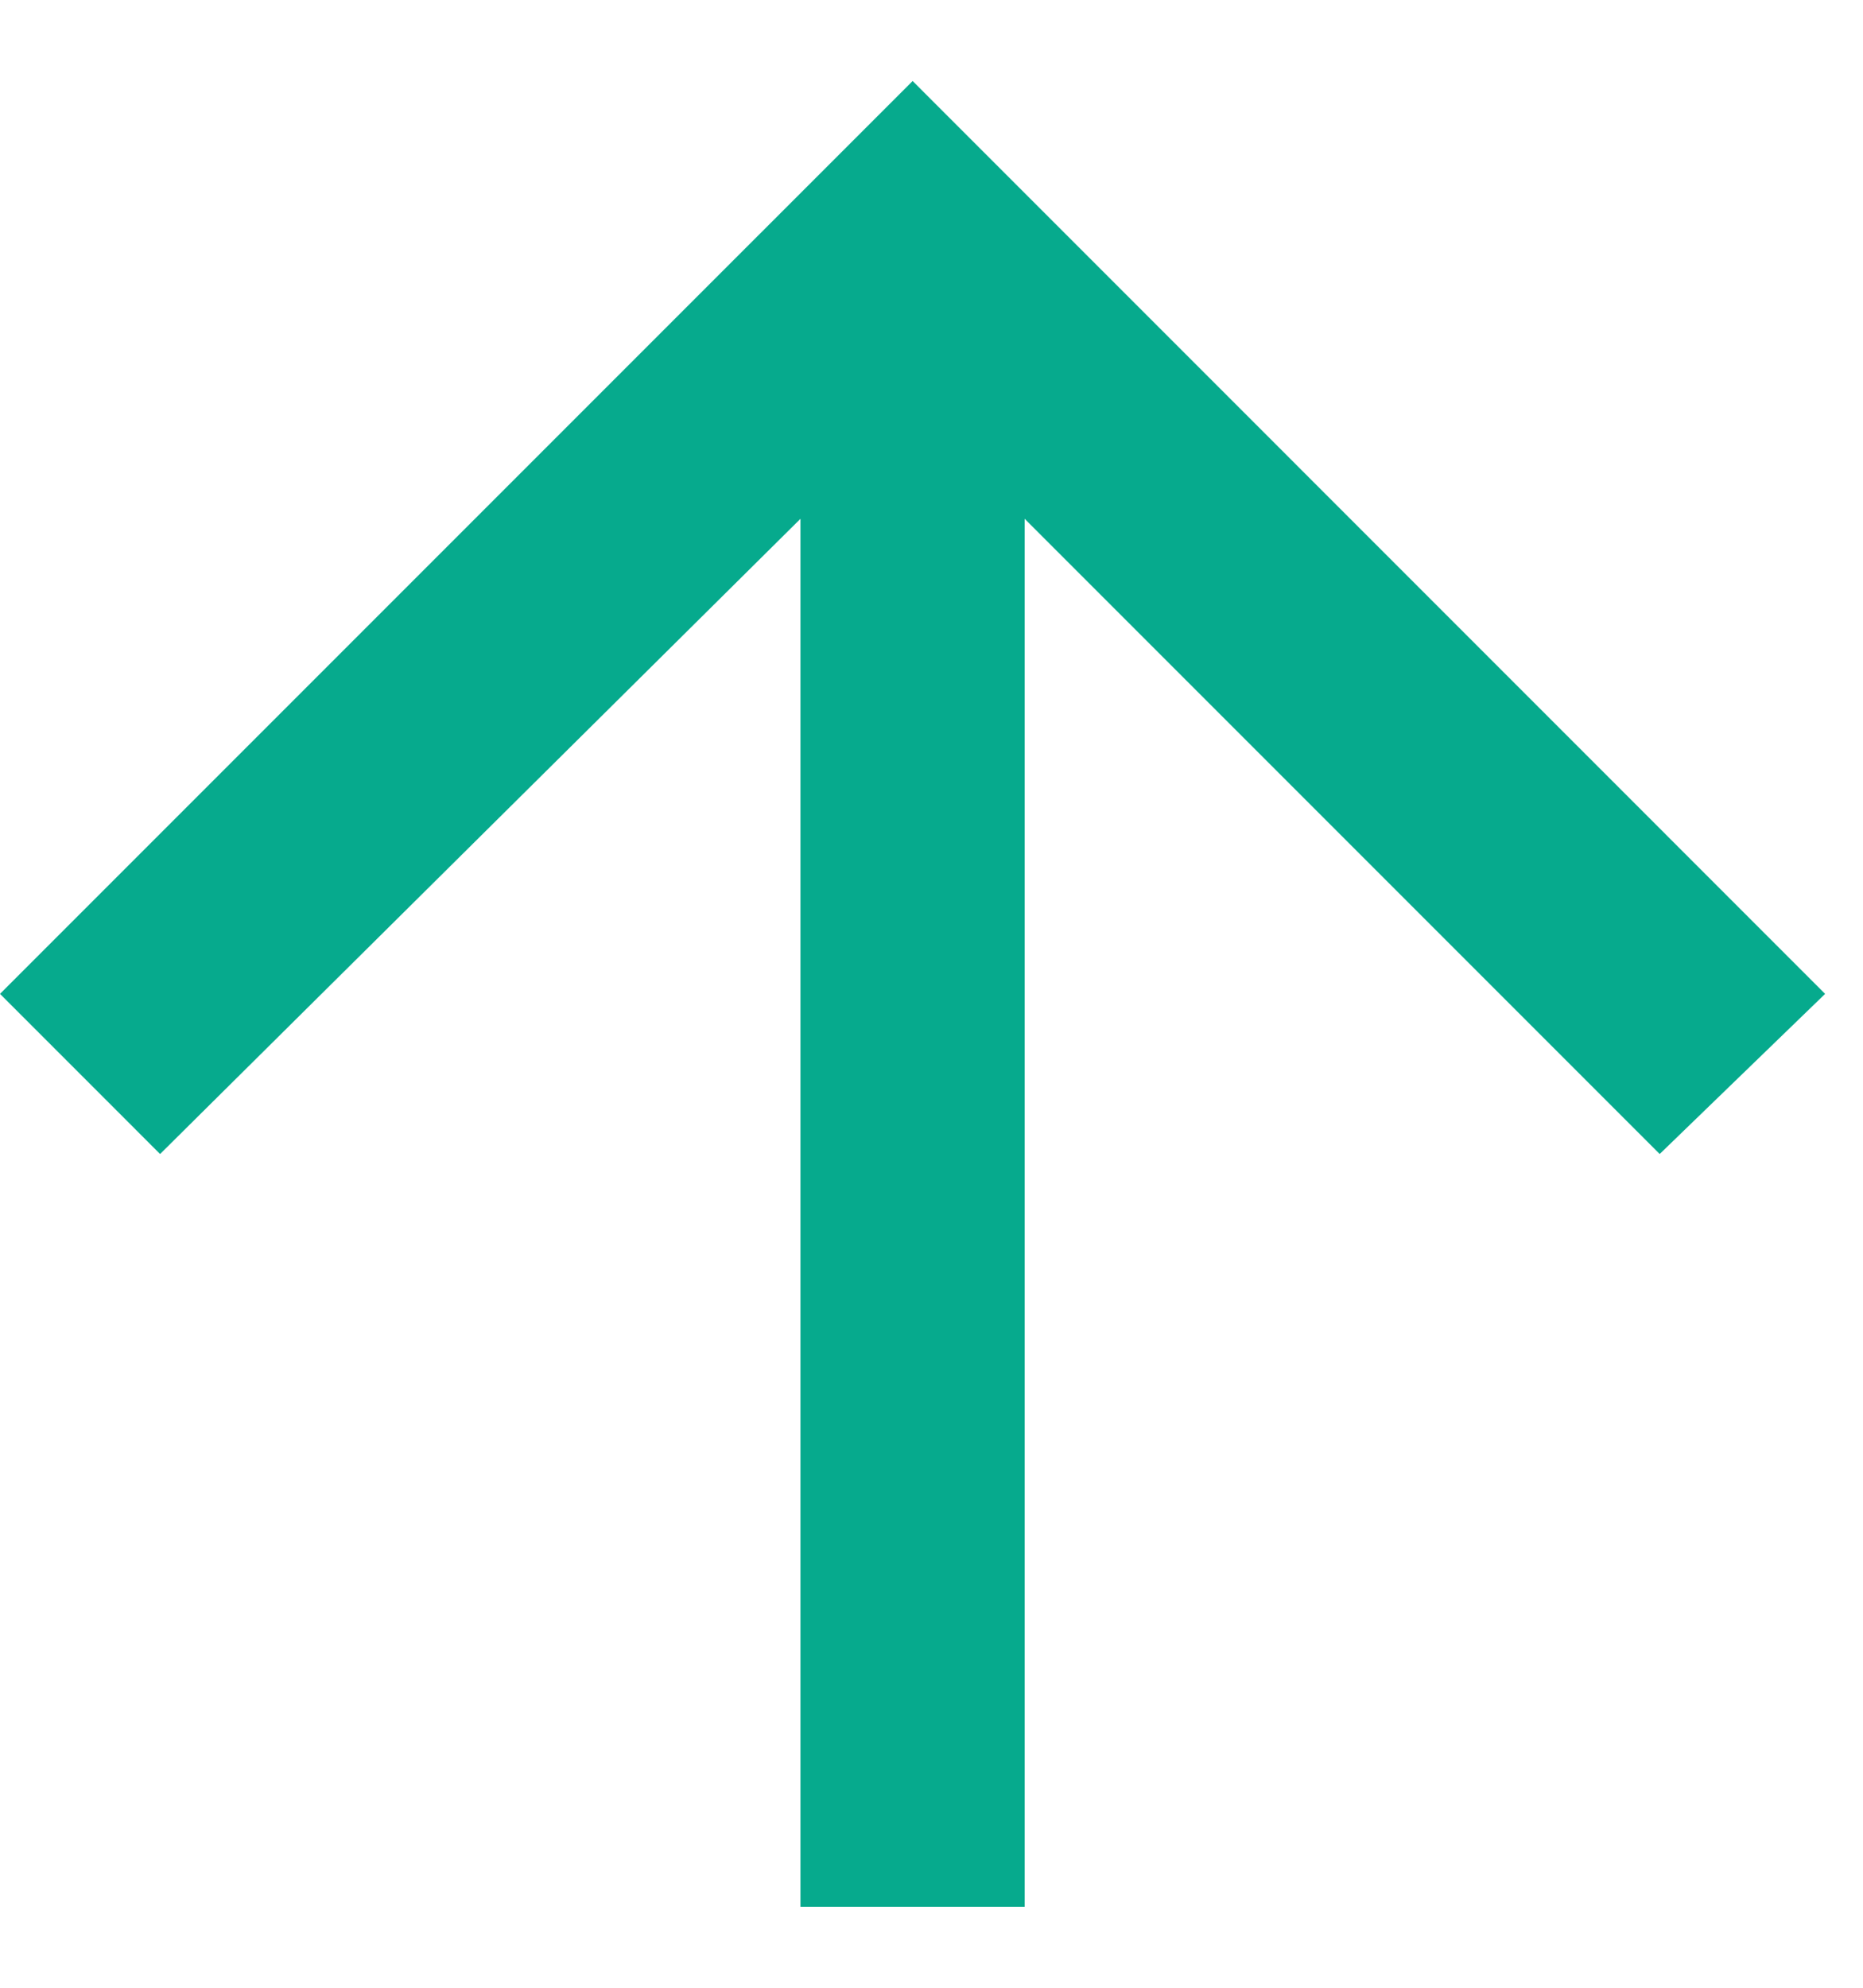 <svg width="15" height="16" viewBox="0 0 15 16" fill="none" xmlns="http://www.w3.org/2000/svg">
<path d="M0 8L7.348 0.652L14.695 8L13.363 9.289L8.25 4.176V15.348H6.445V4.176L1.289 9.289L0 8Z" fill="#06AA8D"/>
</svg>

